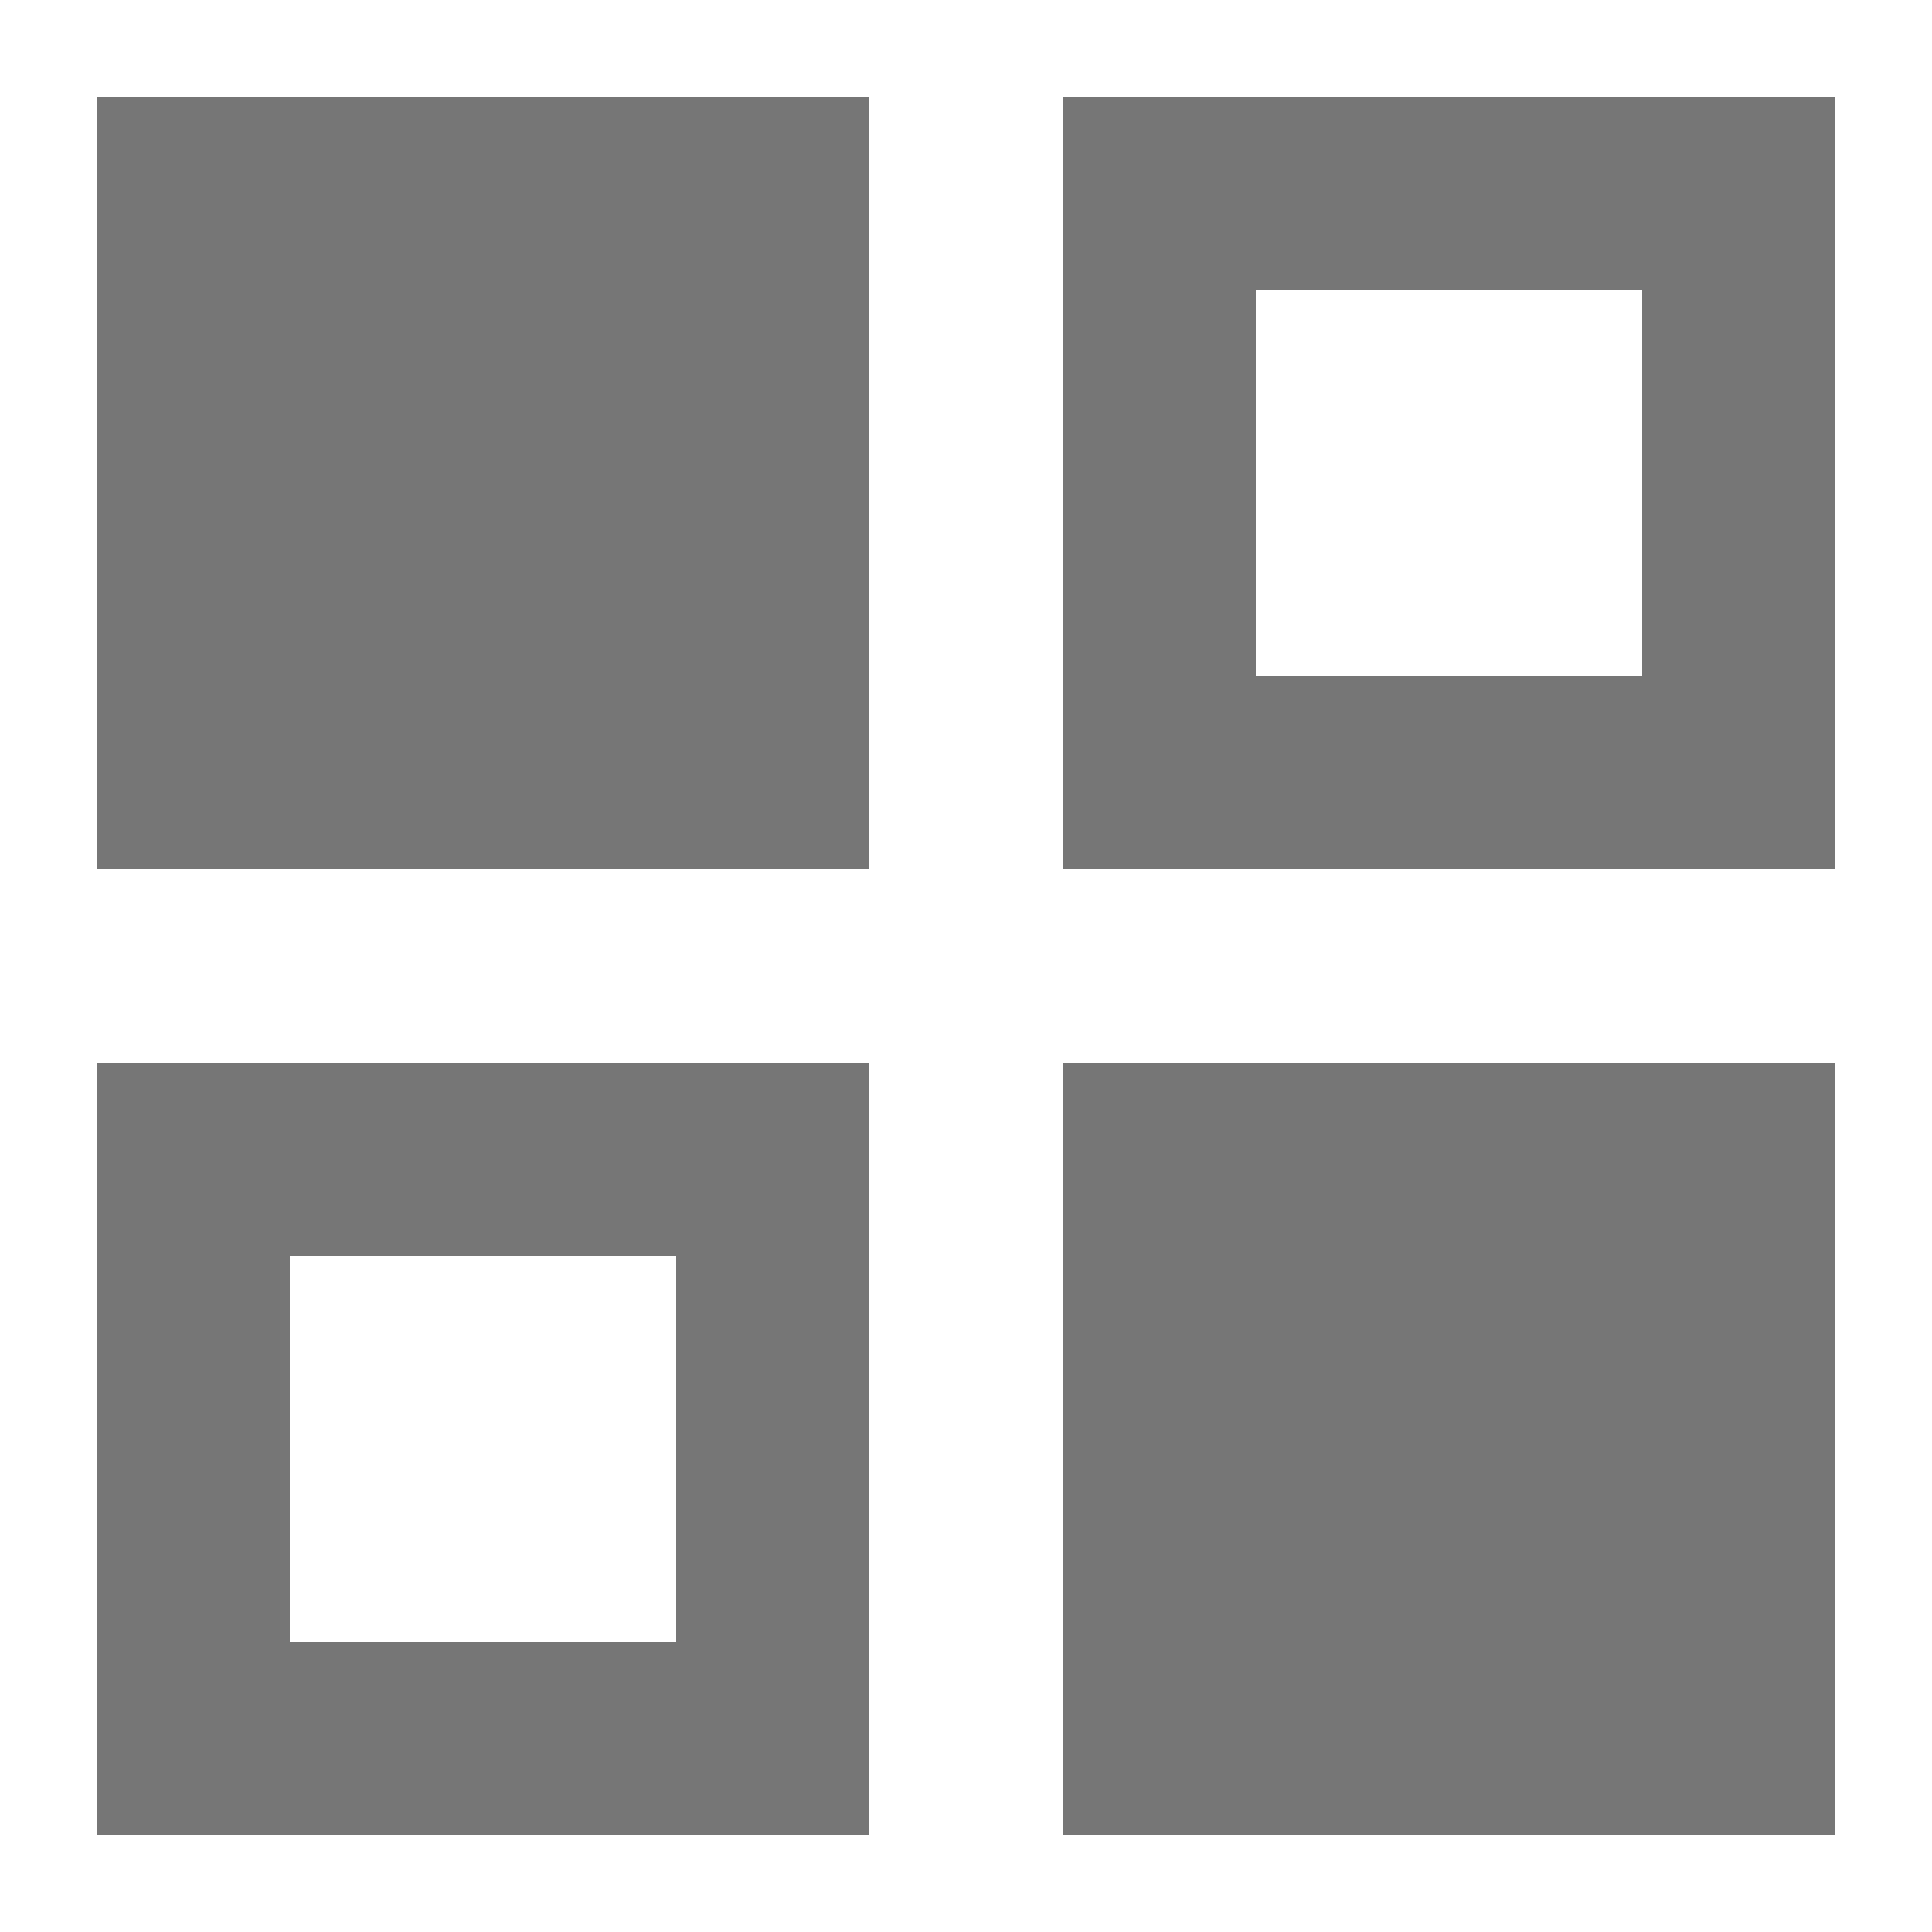 <svg xmlns="http://www.w3.org/2000/svg" width="20" height="20" viewBox="0 0 20 20"><defs><style>.xui-icon-fill-color-text-gray{fill:#767676;}</style></defs><path class="xui-icon-fill-color-text-gray" d="M9,19H1V11H9ZM3,17H7V13H3ZM19,9H11V1h8ZM13,7h4V3H13ZM9,9H1V1H9Zm10,2H11v8h8Z"/></svg>
